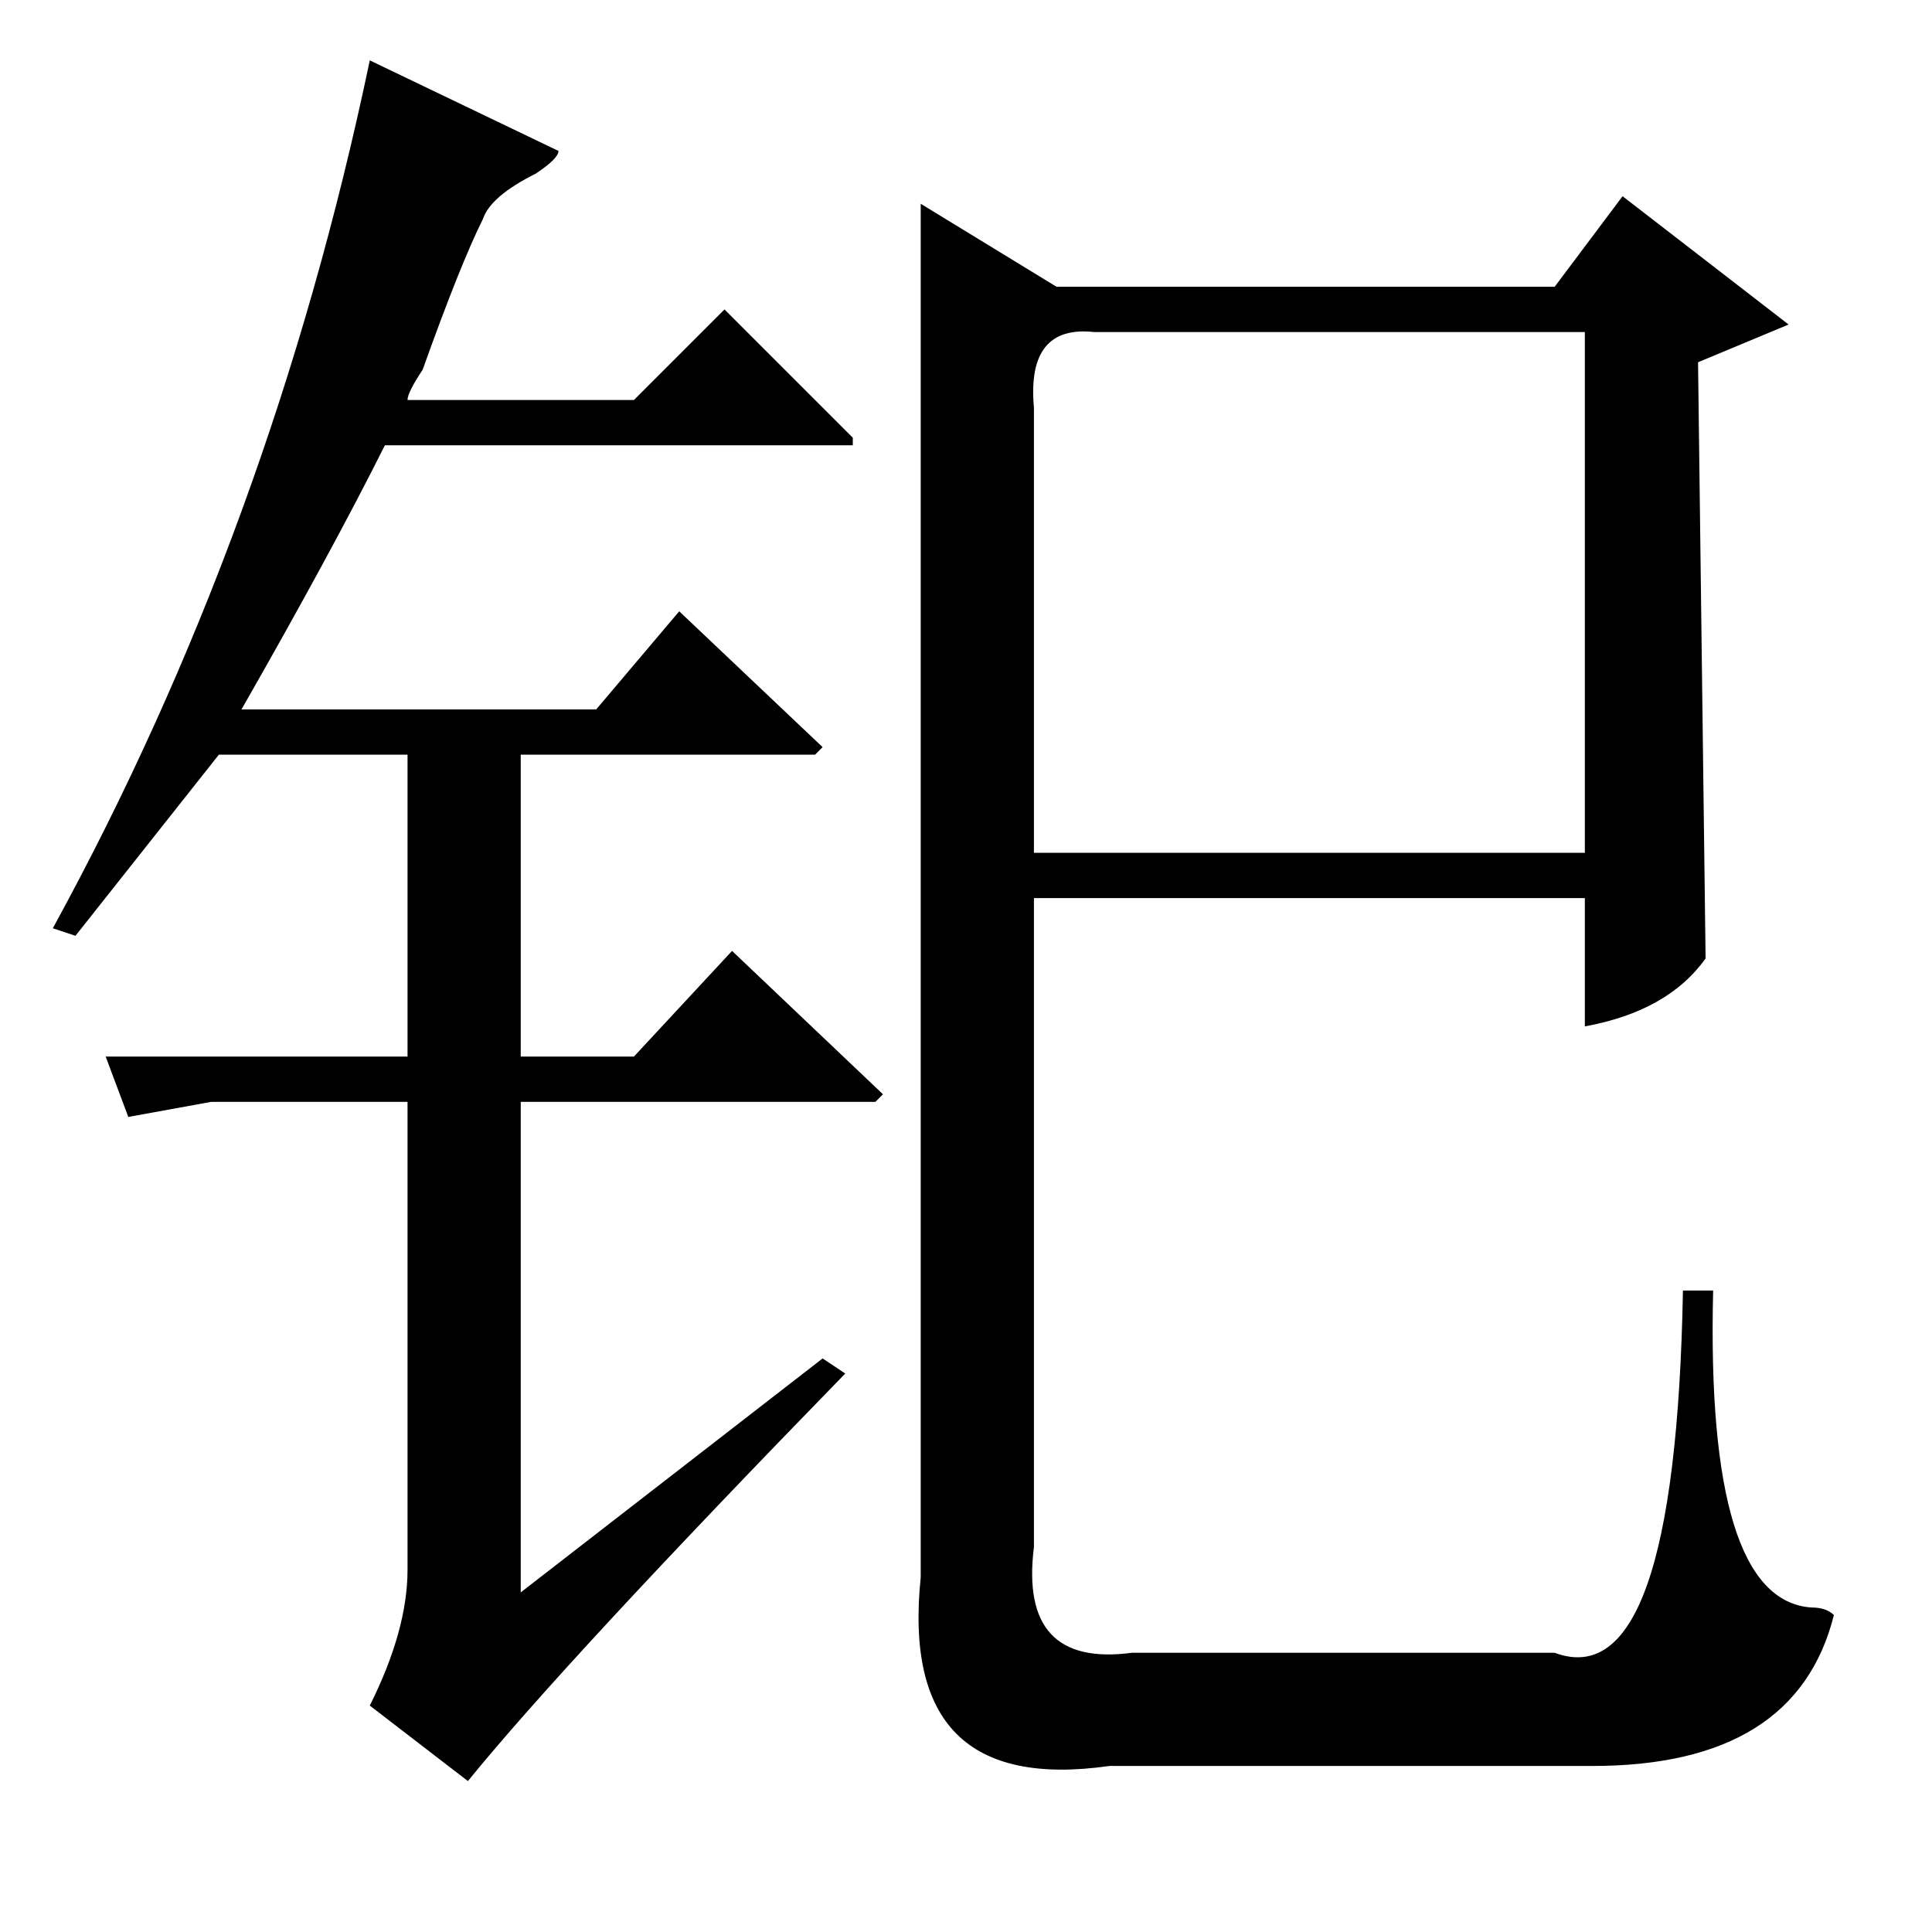 <?xml version="1.0" standalone="no"?>
<!DOCTYPE svg PUBLIC "-//W3C//DTD SVG 1.1//EN" "http://www.w3.org/Graphics/SVG/1.1/DTD/svg11.dtd" >
<svg xmlns="http://www.w3.org/2000/svg" xmlns:xlink="http://www.w3.org/1999/xlink" version="1.1" viewBox="0 -64 256 256">
  <g transform="matrix(1 0 0 -1 0 192)">
   <path fill="currentColor"
d="M225 208l1 -79q-5 -7 -16 -9v17h-73v-86q-2 -16 13 -14h56q16 -6 17 48h4q-1 -41 13 -42q2 0 3 -1q-5 -20 -32 -20h-64q-28 -4 -25 25v182l18 -11h66l9 12l22 -17zM49 248l25 -12q0 -1 -3 -3q-6 -3 -7 -6q-3 -6 -8 -20q-2 -3 -2 -4h30l12 12l17 -17v-1h-62
q-7 -14 -19 -35h47l11 13l19 -18l-1 -1h-39v-40h15l13 14l20 -19l-1 -1h-47v-65l40 31l3 -2q-37 -38 -50 -54l-13 10q5 10 5 18v62h-26l-11 -2l-3 8h40v40h-25l-19 -24l-3 1q29 53 42 115zM137 202v-59h73v69h-65q-9 1 -8 -10z" />
  </g>

</svg>
